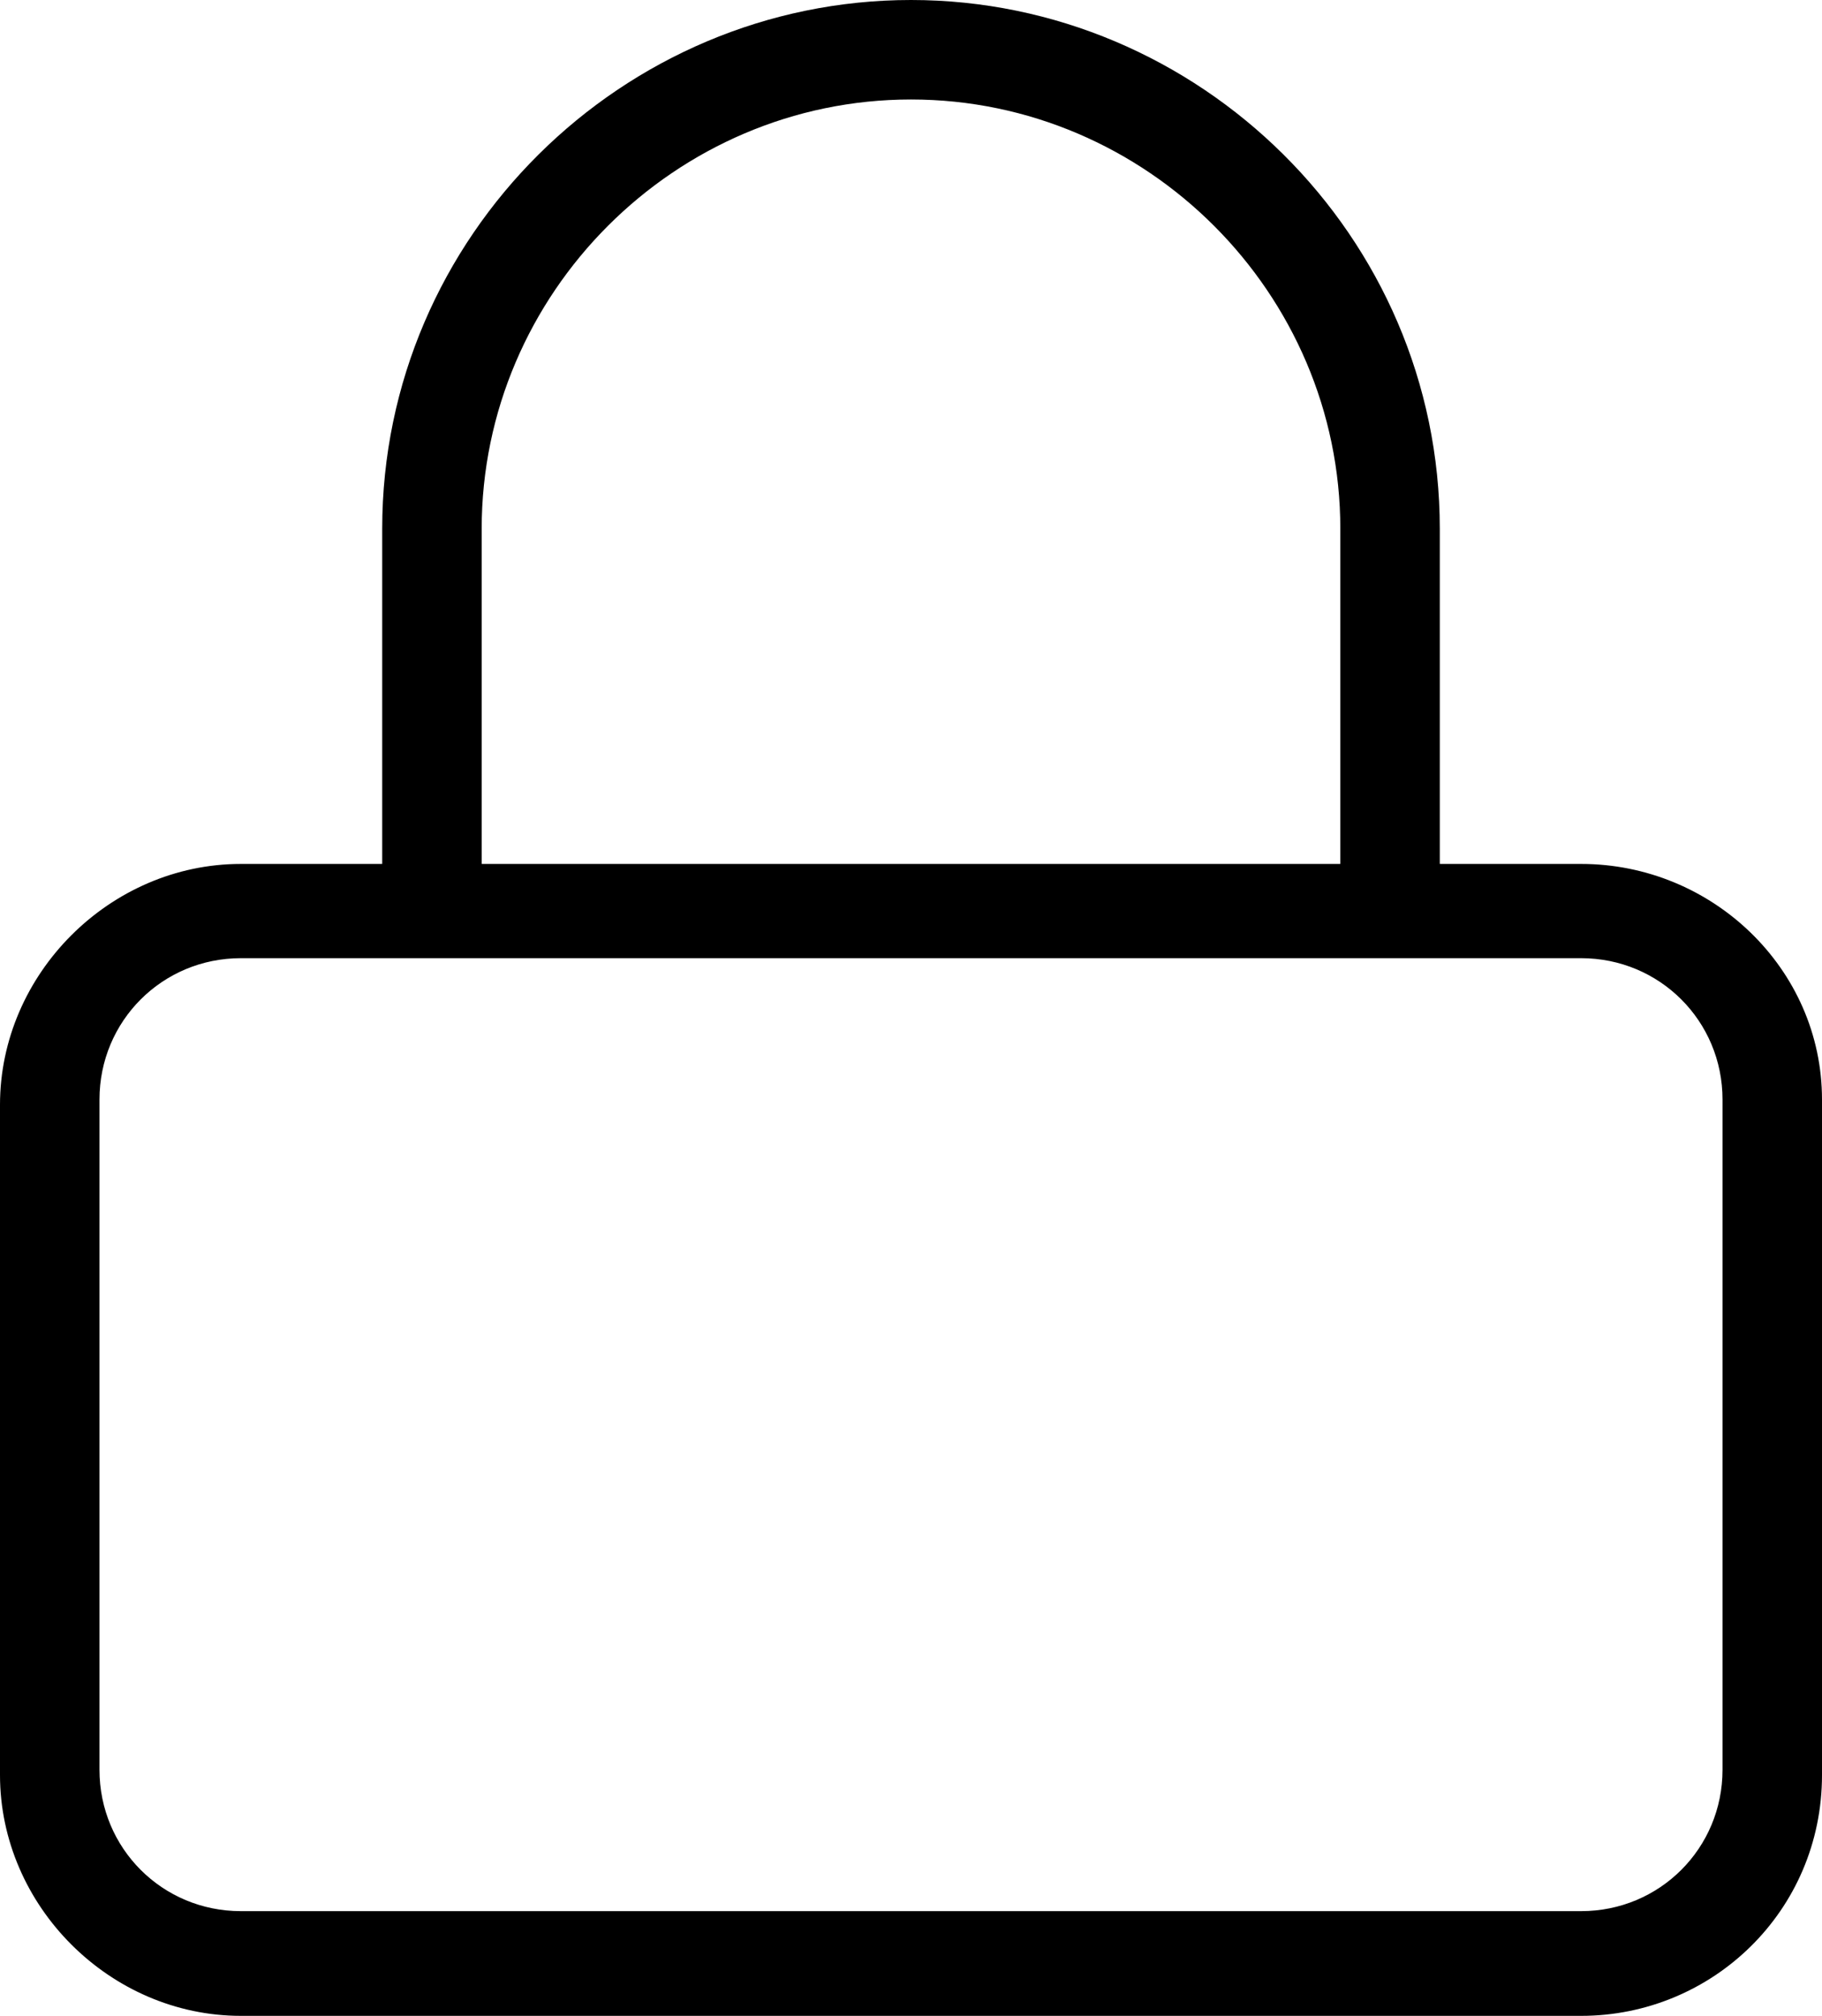 <?xml version="1.0" encoding="utf-8"?>
<!-- Generator: Adobe Illustrator 21.1.0, SVG Export Plug-In . SVG Version: 6.00 Build 0)  -->
<svg version="1.1" id="Layer_1" xmlns="http://www.w3.org/2000/svg" xmlns:xlink="http://www.w3.org/1999/xlink" x="0px" y="0px"
	 viewBox="0 0 34.8 38.5" style="enable-background:new 0 0 34.8 38.5;" xml:space="preserve">
<path d="M30.2,16.5h-2.7v-6.4C27.5,4.5,22.9,0,17.4,0S7.3,4.5,7.3,10.1v6.4H4.6c-2.5,0-4.6,2.1-4.6,4.6v12.8c0,2.5,2.1,4.6,4.6,4.6
	h25.6c2.5,0,4.6-2,4.6-4.6V21C34.8,18.5,32.7,16.5,30.2,16.5z M9.2,10.1c0-4.5,3.7-8.2,8.2-8.2s8.2,3.7,8.2,8.2v6.4H9.2V10.1z
	 M32.9,33.8c0,1.5-1.2,2.7-2.7,2.7H4.6c-1.5,0-2.7-1.2-2.7-2.7V21c0-1.5,1.2-2.7,2.7-2.7h25.6c1.5,0,2.7,1.2,2.7,2.7V33.8z"/>
</svg>
